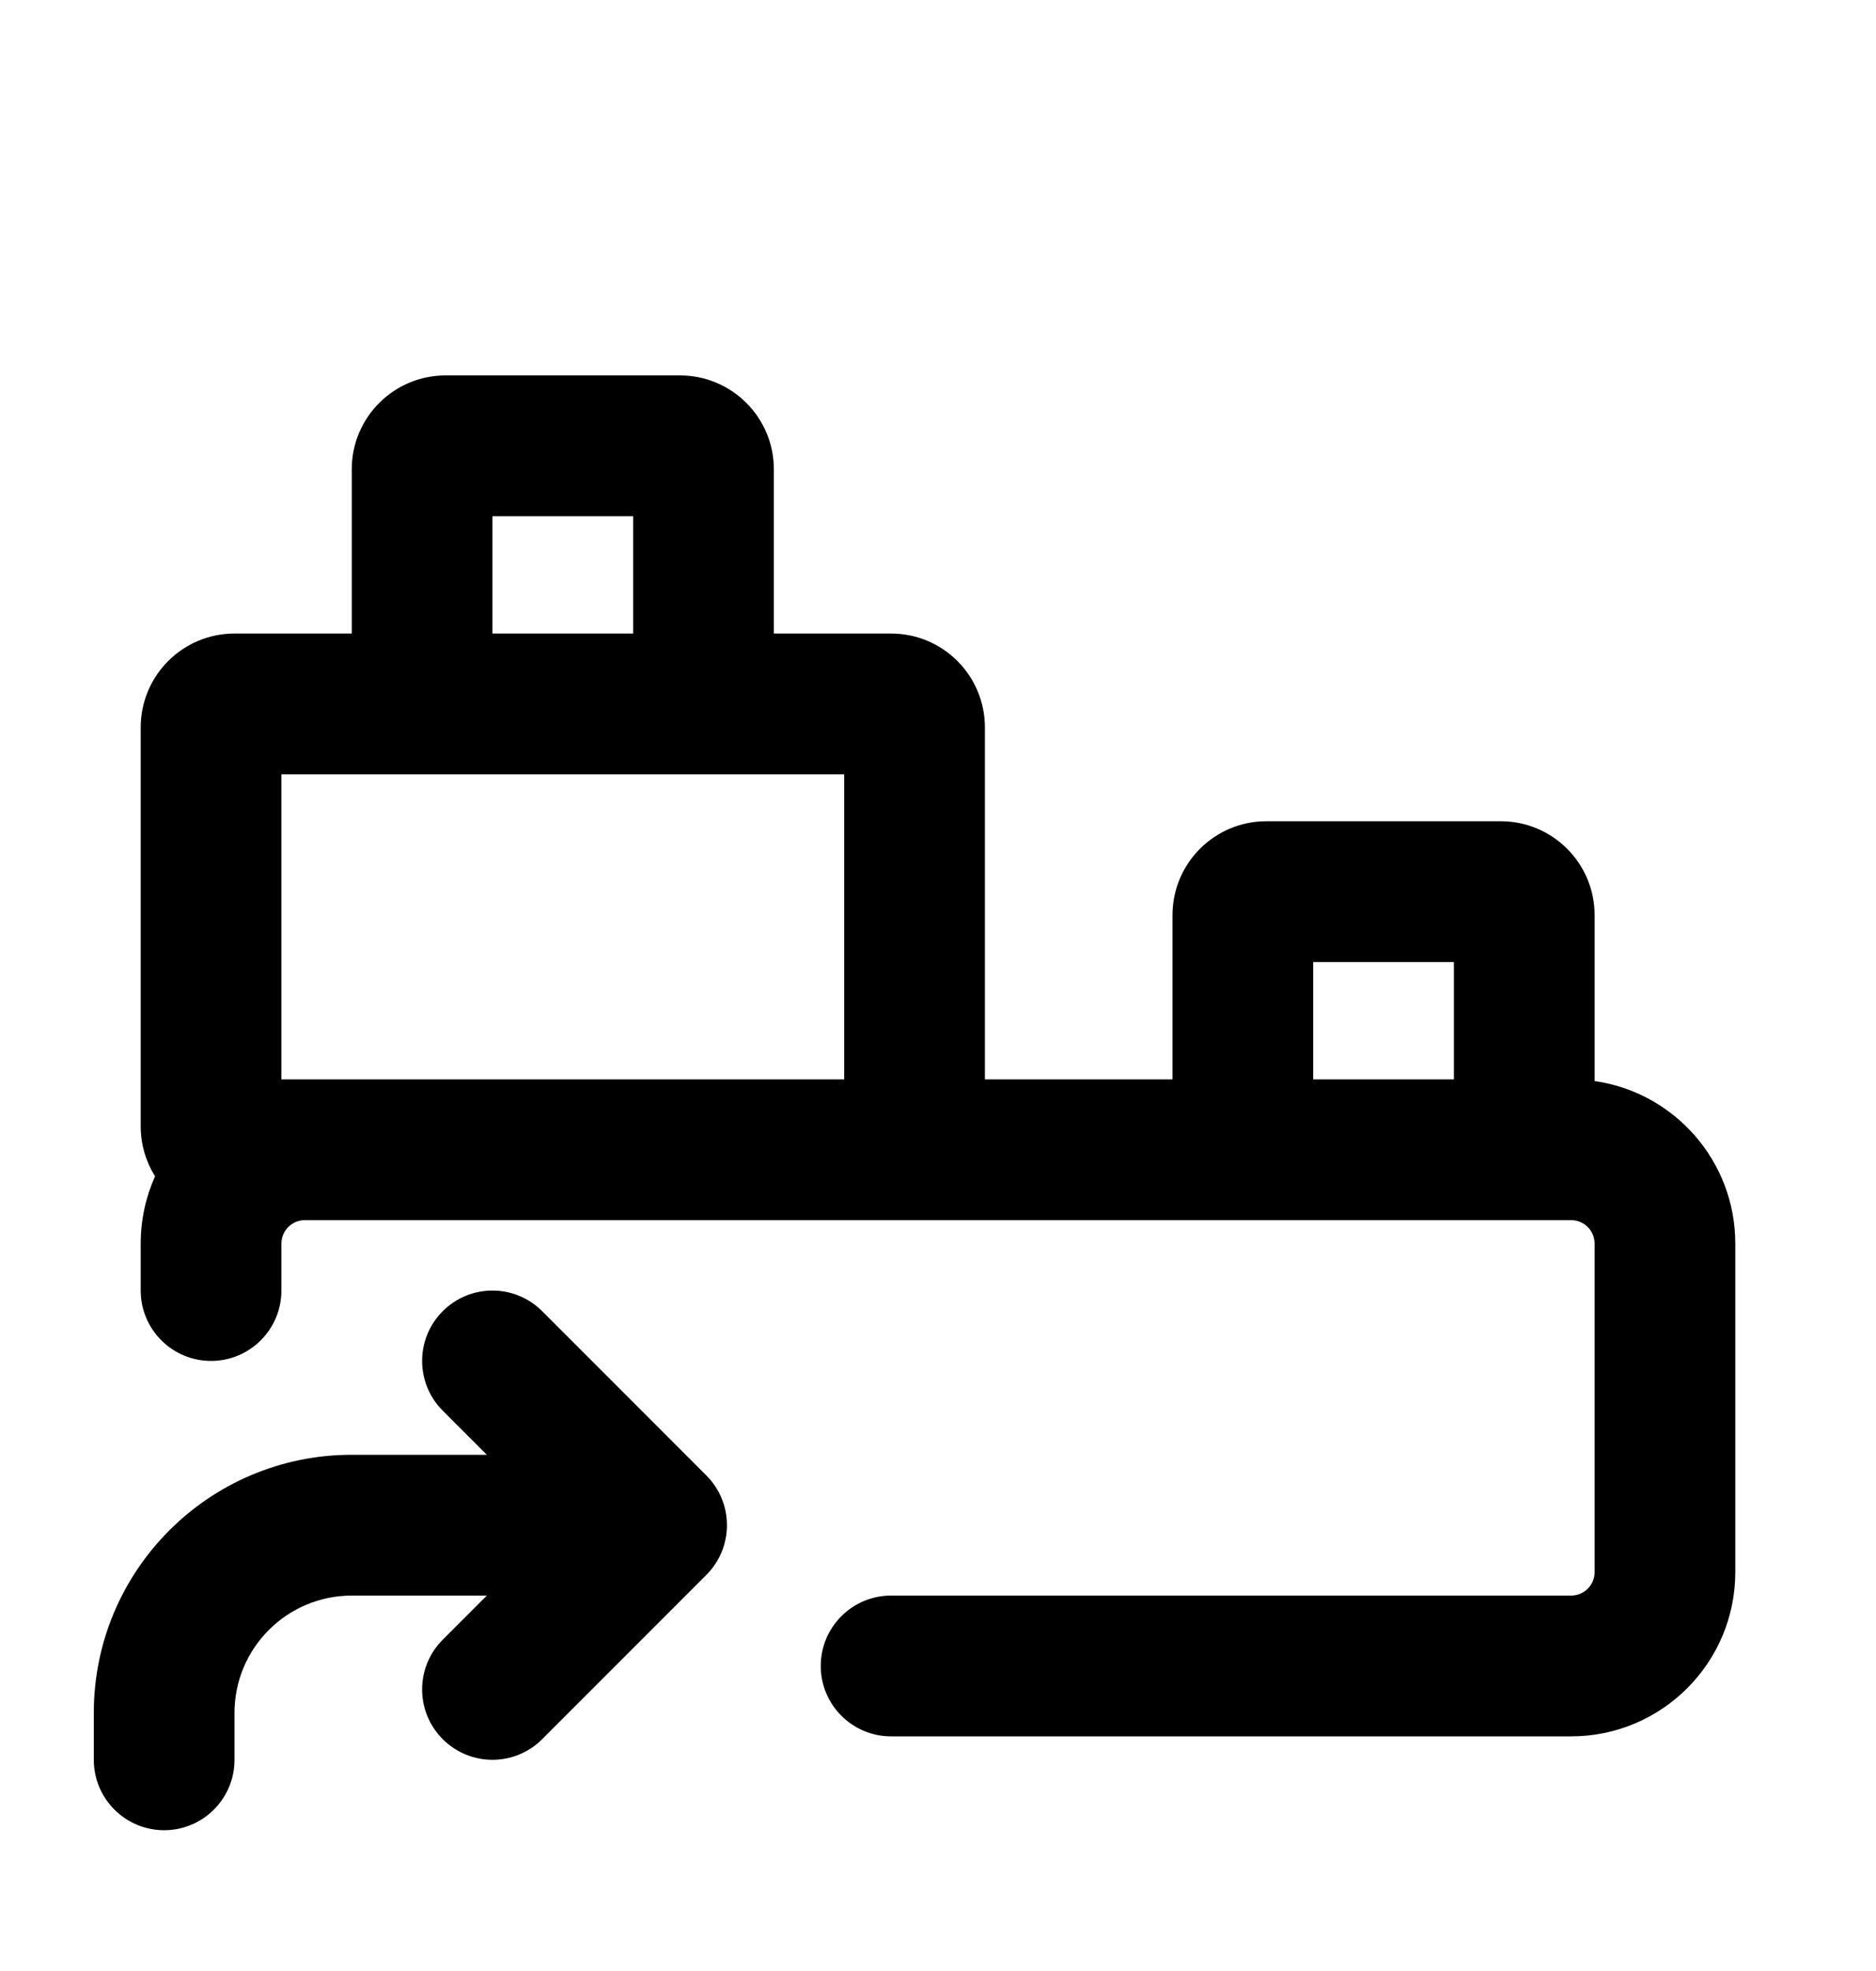 <svg xmlns="http://www.w3.org/2000/svg" viewBox="0 0 20 21"><path fill-rule="evenodd" d="M3.75 6.75v-1.75c0-.552.448-1 1-1h2.5c.552 0 1 .448 1 1v1.75h1.25c.552 0 1 .448 1 1v3.75h2v-1.75c0-.552.448-1 1-1h2.5c.552 0 1 .448 1 1v1.768c.848.121 1.5.85 1.5 1.732v3.5c0 .966-.784 1.75-1.75 1.75h-7.25c-.414 0-.75-.336-.75-.75s.336-.75.75-.75h7.25c.138 0 .25-.112.25-.25v-3.5c0-.138-.112-.25-.25-.25h-13.5c-.138 0-.25.112-.25.25v.5c0 .414-.336.75-.75.75s-.75-.336-.75-.75v-.5c0-.256.055-.499.153-.717-.097-.155-.153-.337-.153-.533v-4.25c0-.552.448-1 1-1h1.25Zm1.5 0v-1.25h1.5v1.25h-1.5Zm-2.25 1.5v3.25h6v-3.25h-6Zm12.5 3.25h-1.5v-1.25h1.5v1.25Z"/><path d="M2.5 18.25c0-.69.56-1.25 1.25-1.25h1.44l-.47.47c-.293.293-.293.767 0 1.06.293.293.767.293 1.06 0l1.75-1.75c.141-.14.22-.331.22-.53s-.079-.39-.22-.53l-1.75-1.75c-.293-.293-.767-.293-1.06 0-.293.293-.293.767 0 1.06l.47.47h-1.44c-1.519 0-2.75 1.231-2.75 2.75v.5c0 .414.336.75.75.75s.75-.336.75-.75v-.5Z"/></svg>